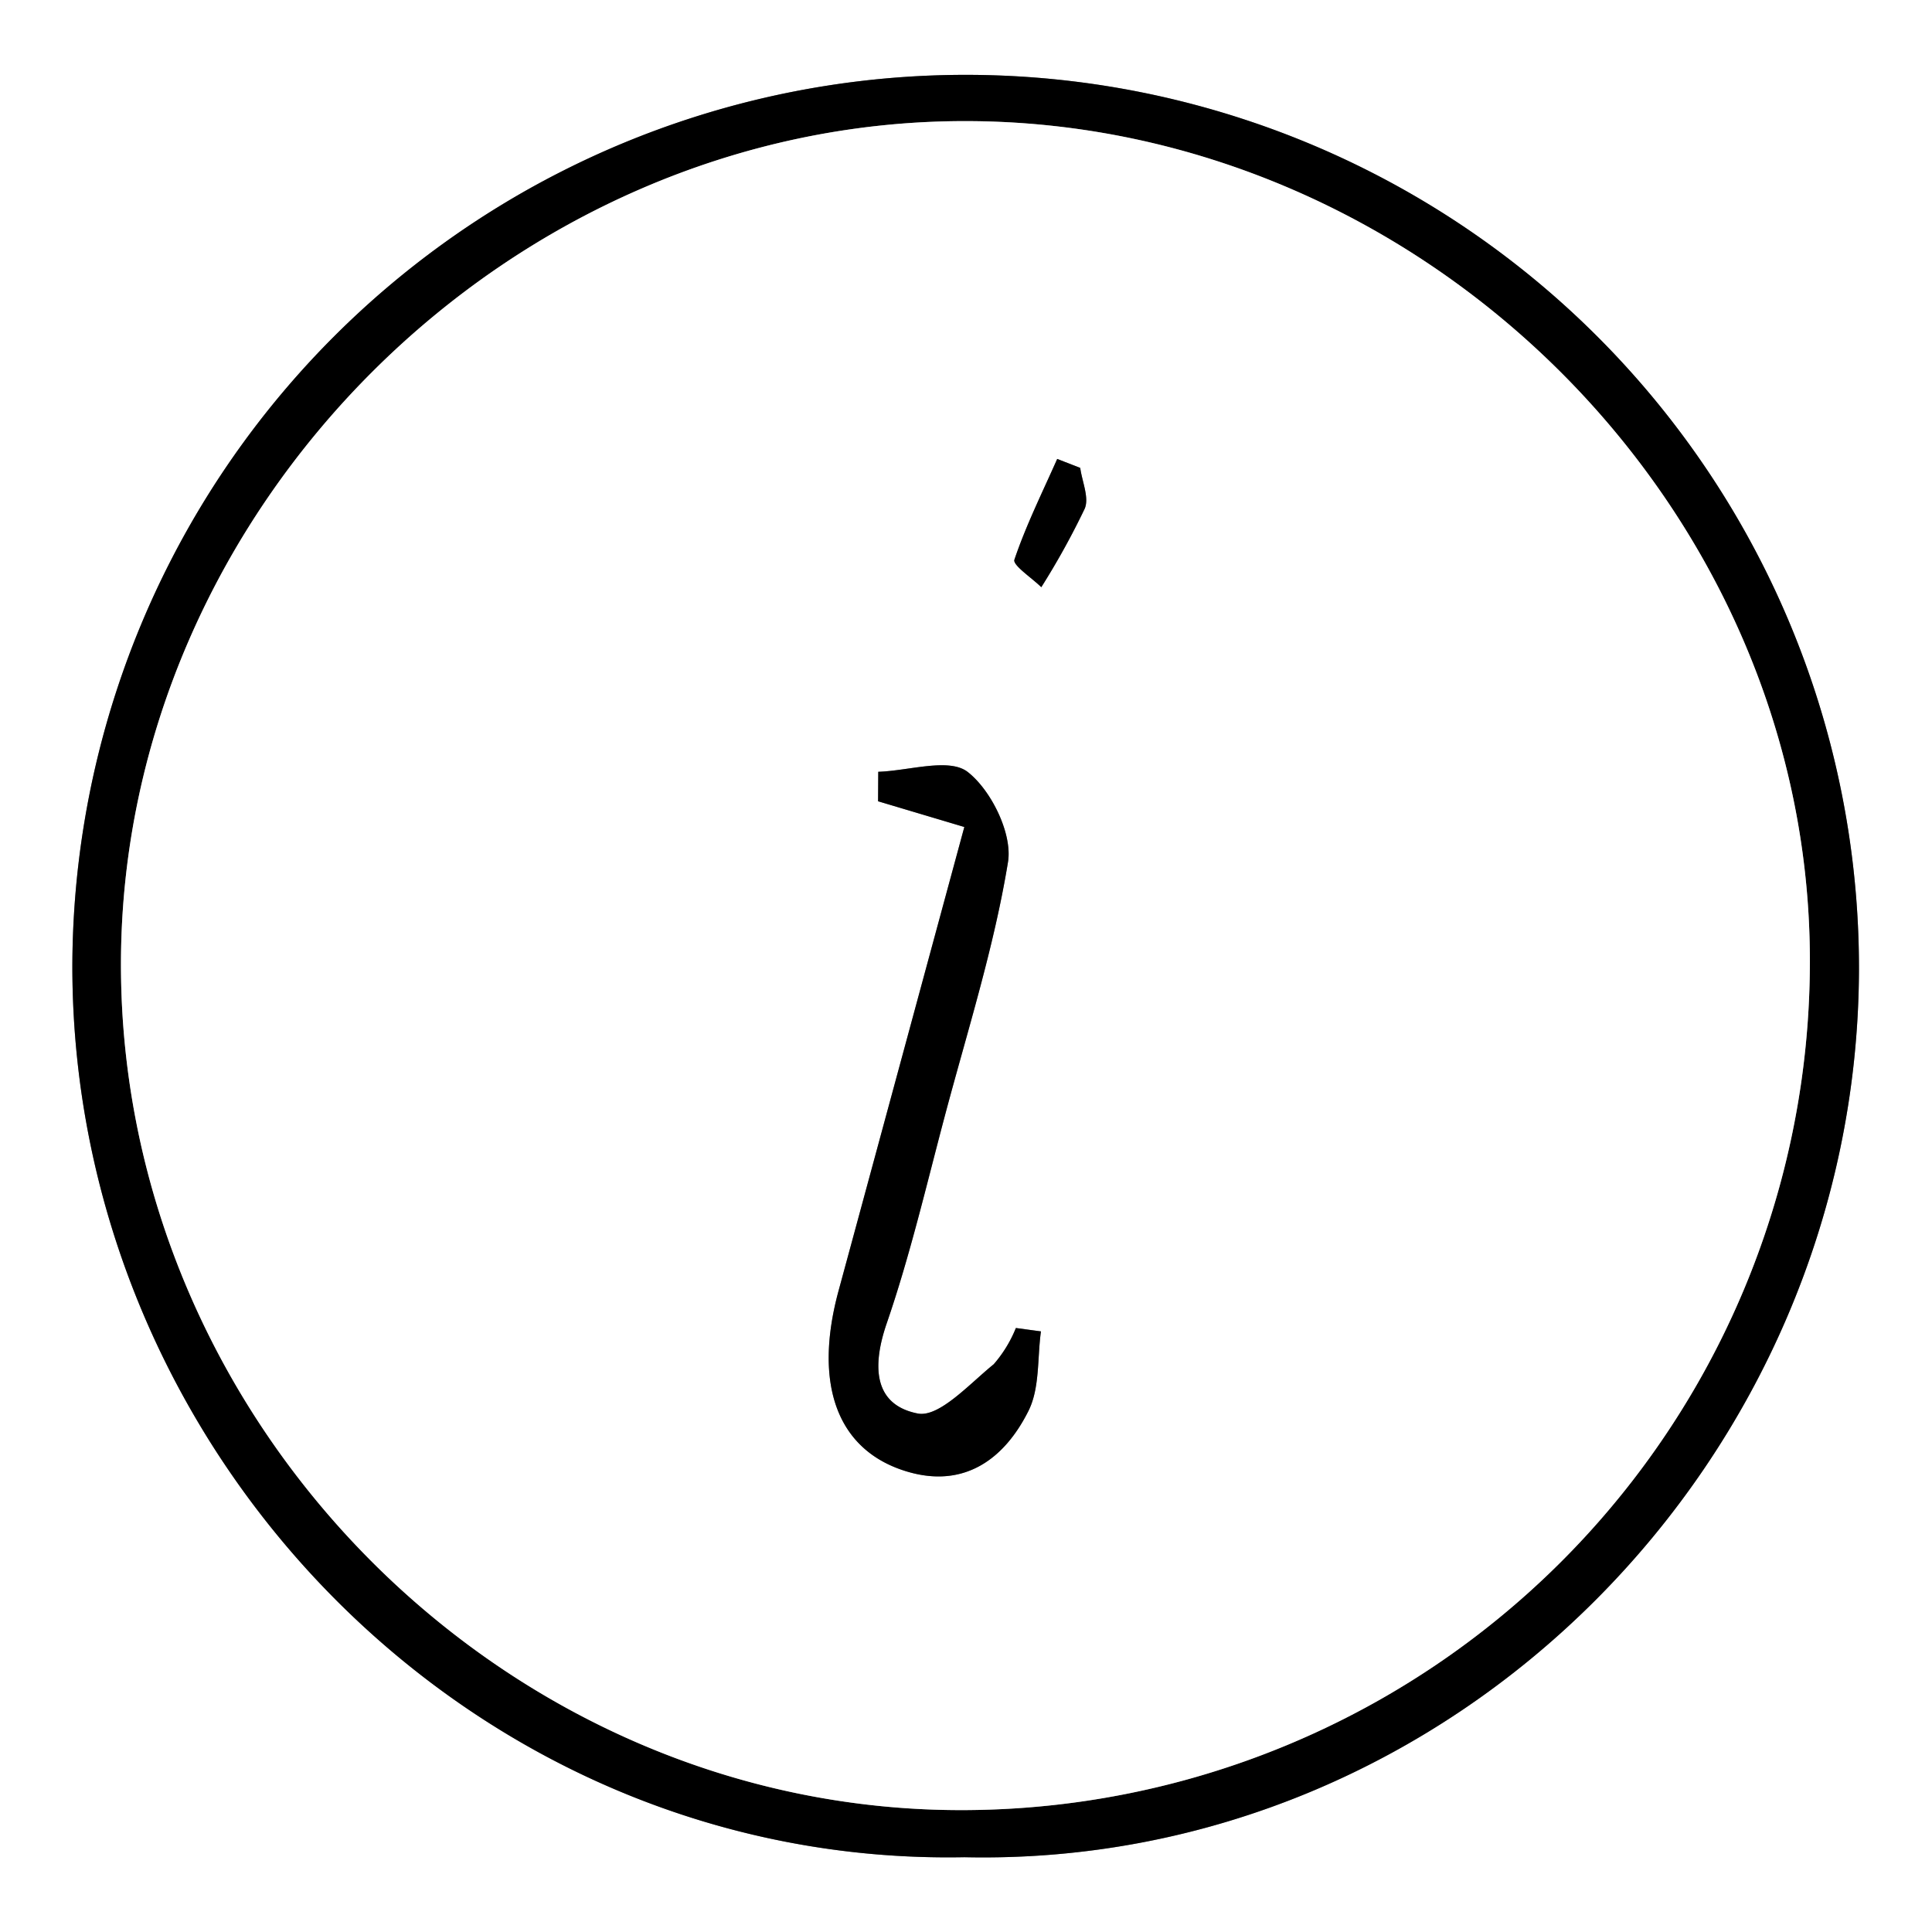<svg id="Layer_1" data-name="Layer 1" xmlns="http://www.w3.org/2000/svg" viewBox="0 0 128 128">
  <rect x="0" y="0" width="128" height="128" fill="#808080" stroke="none"/>
  <g>
    <path d="M208,280H80q0-64,0-128l128,0Q208,216,208,280Zm-64.107-4.955c32.437.712,59.184-26.397,59.268-58.818a59.184,59.184,0,1,0-118.368-.167C84.819,248.32,111.321,275.666,143.893,275.045Z" transform="translate(-80 -152)" style="fill: #fff"/>
    <path d="M143.893,275.045c-32.572.621-59.075-26.725-59.099-58.985a59.184,59.184,0,1,1,118.368.167C203.078,248.648,176.33,275.756,143.893,275.045ZM88.014,215.844c-.031,30.508,25.511,56.296,56.043,56.079a56.221,56.221,0,0,0,55.849-55.744c.302-30.474-25.616-56.178-56.017-56.155C113.739,160.046,88.044,185.716,88.014,215.844Z" transform="translate(-80 -152)"/>
    <path d="M88.014,215.844c.03-30.128,25.725-55.797,55.876-55.82,30.401-.023,56.319,25.682,56.017,56.155a56.221,56.221,0,0,1-55.849,55.744C113.524,272.14,87.983,246.351,88.014,215.844Zm55.876-9.053c-2.831,10.438-5.578,20.581-8.332,30.721-1.68,6.186-.109,10.583,4.521,11.976,3.808,1.145,6.473-.829,8.064-4.023.754-1.513.577-3.49.822-5.258l-1.66-.225a8.46,8.46,0,0,1-1.468,2.401c-1.598,1.292-3.617,3.545-5.04,3.263-2.929-.58-3.024-3.14-2.049-5.975,1.551-4.507,2.635-9.177,3.863-13.792,1.483-5.571,3.245-11.101,4.171-16.766.306-1.871-1.106-4.75-2.668-5.969-1.231-.96-3.898-.077-5.927-.013l-.012,1.954Zm7.679-23.792-1.525-.592c-.981,2.213-2.065,4.391-2.836,6.675-.123.365,1.153,1.202,1.782,1.821a50.802,50.802,0,0,0,2.877-5.204C152.173,184.971,151.691,183.909,151.568,182.999Z" transform="translate(-80 -152)" style="fill: #fff"/>
    <path d="M143.889,206.791l-5.714-1.704.012-1.954c2.029-.064,4.696-.947,5.927.013,1.562,1.218,2.974,4.097,2.668,5.969-.926,5.665-2.689,11.195-4.171,16.766-1.228,4.615-2.312,9.285-3.863,13.792-.975,2.835-.88,5.395,2.049,5.975,1.423.282,3.442-1.971,5.04-3.263a8.46,8.46,0,0,0,1.468-2.401l1.66.225c-.245,1.767-.068,3.744-.822,5.258-1.591,3.193-4.256,5.168-8.064,4.023-4.63-1.393-6.202-5.79-4.521-11.976C138.312,227.372,141.059,217.229,143.889,206.791Z" transform="translate(-80 -152)"/>
    <path d="M151.568,182.999c.123.91.605,1.972.297,2.7a50.805,50.805,0,0,1-2.877,5.204c-.629-.619-1.905-1.457-1.782-1.822.772-2.284,1.856-4.462,2.836-6.675Z" transform="translate(-80 -152)"/>
  </g>
</svg>
